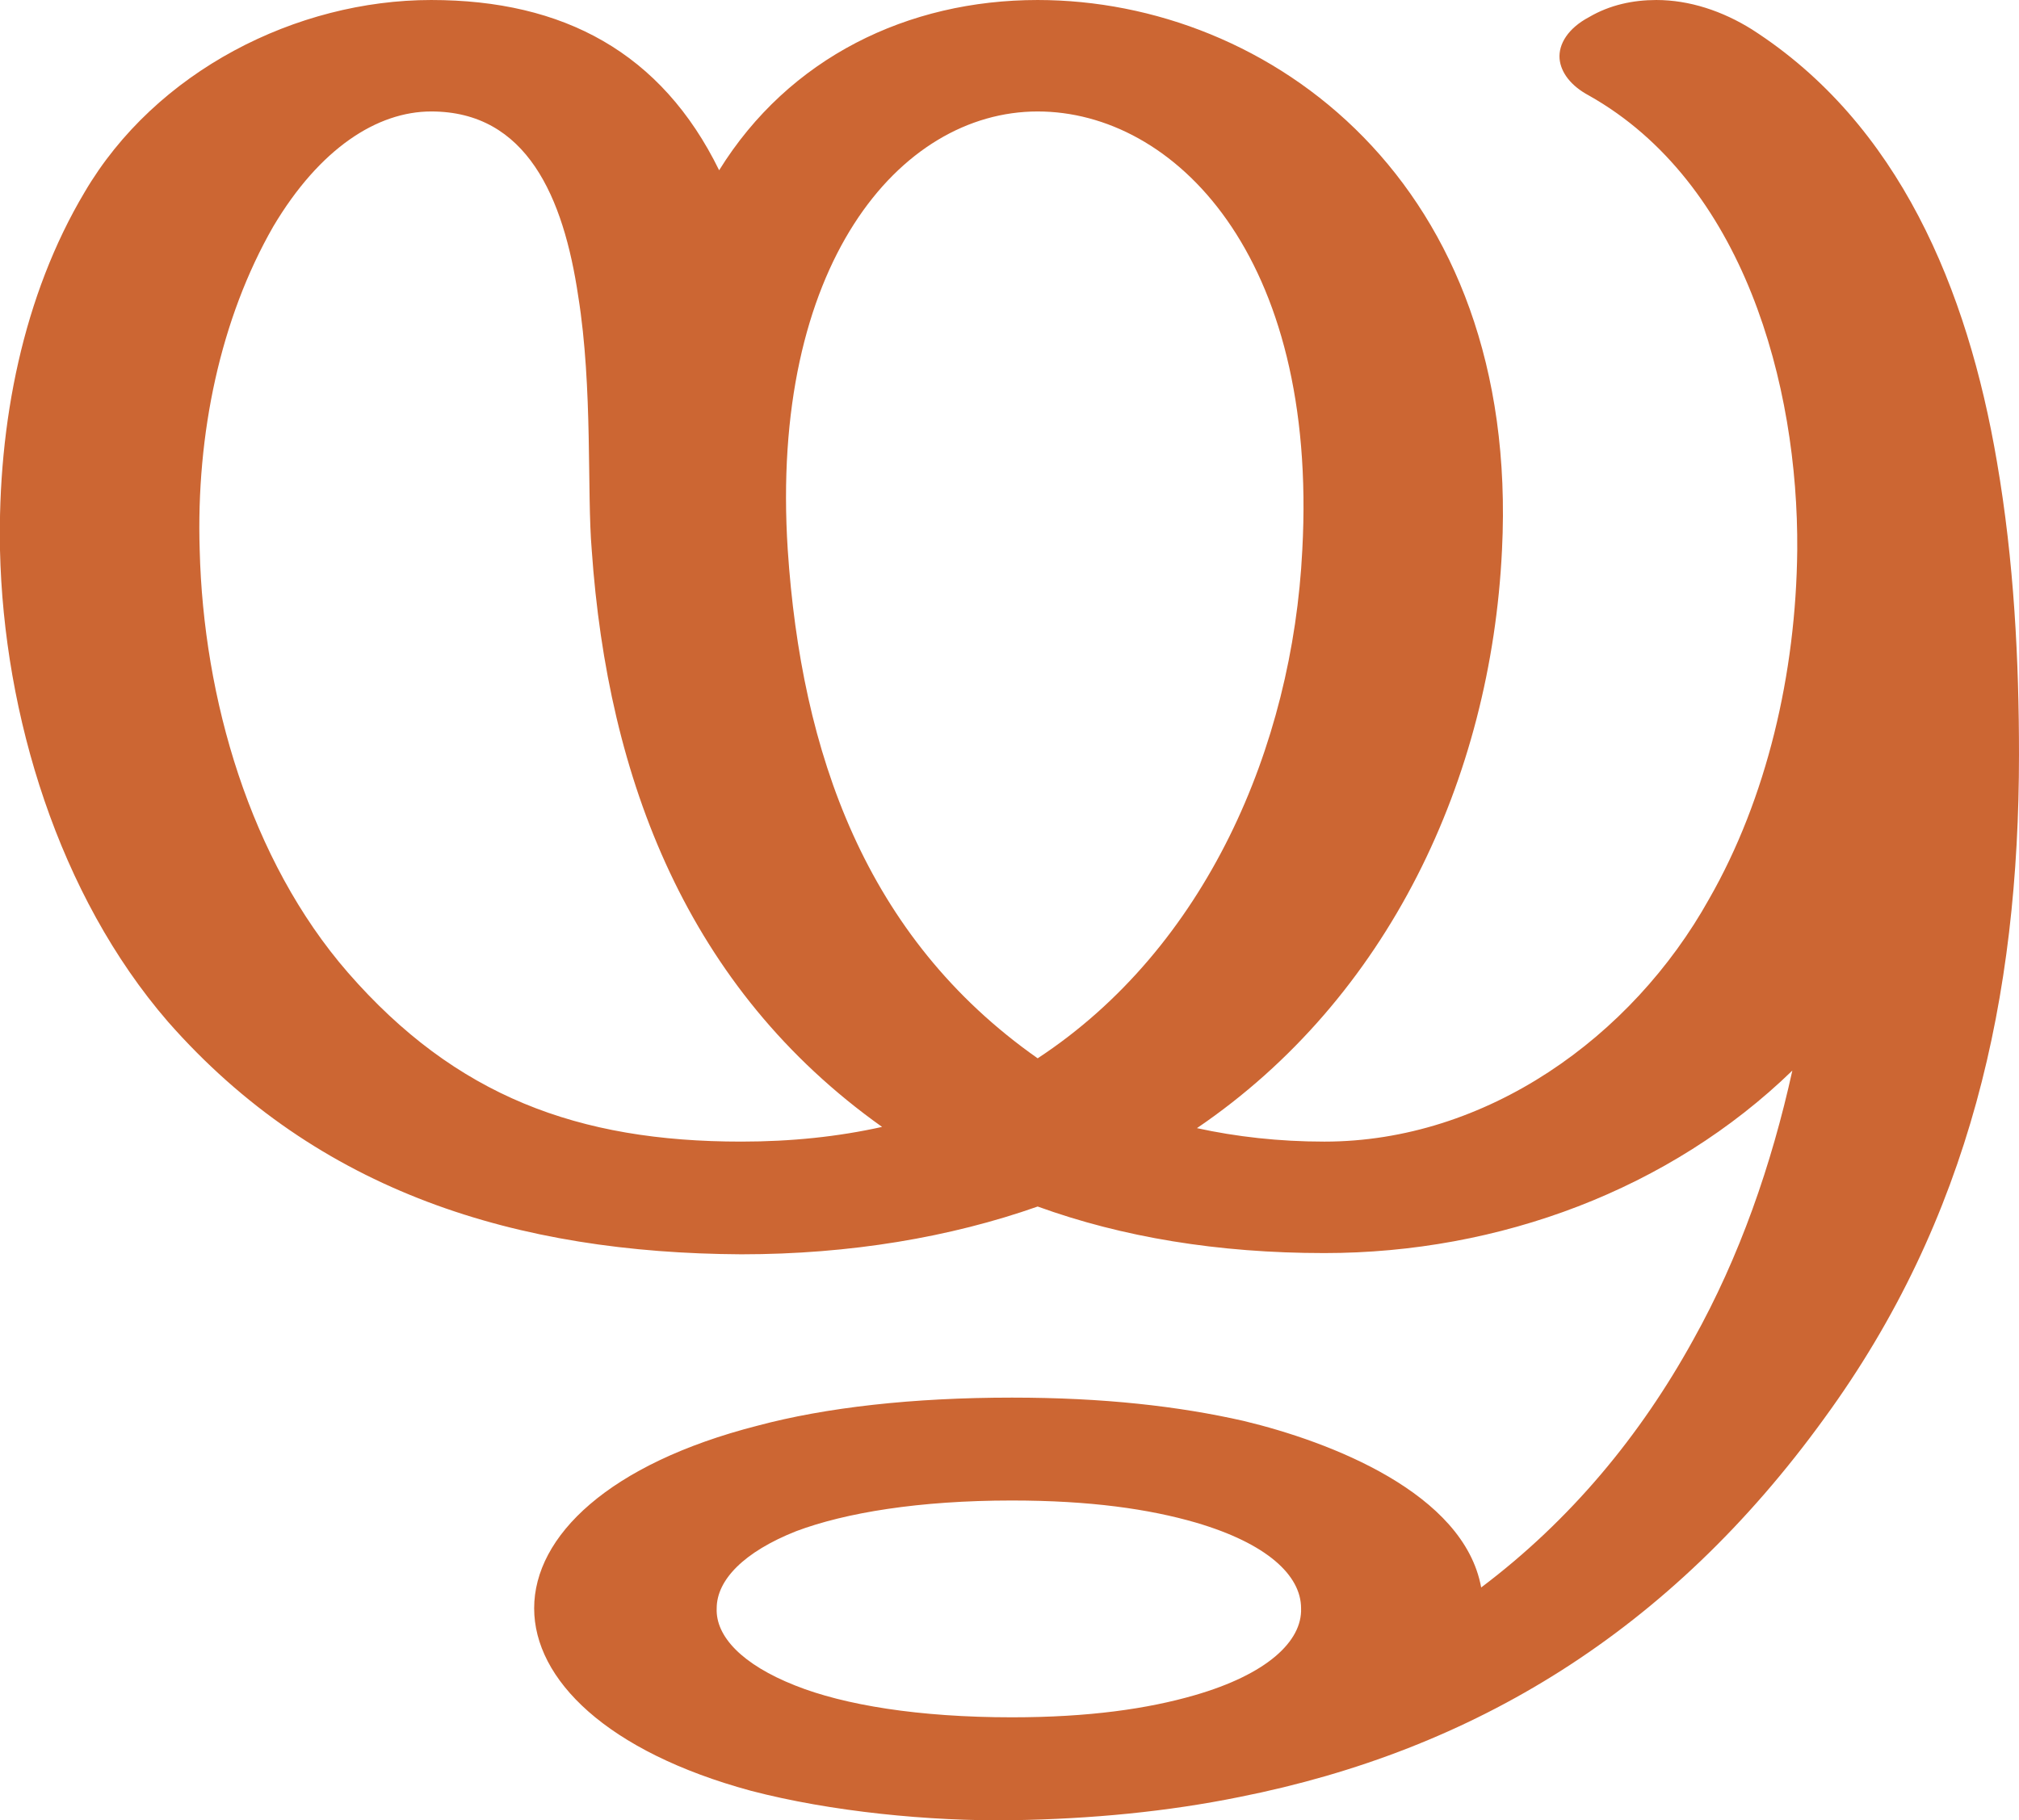 <?xml version="1.0" encoding="UTF-8"?>
<!DOCTYPE svg PUBLIC "-//W3C//DTD SVG 1.1//EN" "http://www.w3.org/Graphics/SVG/1.1/DTD/svg11.dtd">
<!-- Creator: CorelDRAW X8 -->
<svg xmlns="http://www.w3.org/2000/svg" xml:space="preserve" width="1648px" height="1486px" version="1.1" style="shape-rendering:geometricPrecision; text-rendering:geometricPrecision; image-rendering:optimizeQuality; fill-rule:evenodd; clip-rule:evenodd"
viewBox="0 0 1648 1486"
 xmlns:xlink="http://www.w3.org/1999/xlink">
 <defs>
  <style type="text/css">
   <![CDATA[
    .fil0 {fill:#CC6633;fill-rule:nonzero}
   ]]>
  </style>
 </defs>
 <g id="Layer_x0020_1">
  <path class="fil0" d="M643 449c11,165 63,316 204,415 137,-90 208,-254 216,-415 13,-241 -105,-358 -216,-358 -113,0 -219,126 -204,358zm183 776c-76,0 -136,10 -176,25 -43,17 -65,40 -65,63 -1,23 21,46 64,63 40,16 101,26 177,26 63,0 111,-7 149,-18 59,-17 88,-44 87,-71 0,-27 -28,-53 -86,-70 -38,-11 -86,-18 -150,-18zm663 -67c-126,174 -286,271 -477,309 -59,12 -121,18 -186,19 -67,1 -148,-7 -213,-24 -118,-32 -177,-91 -177,-149 0,-59 61,-118 182,-149 56,-15 127,-23 208,-23 75,0 136,7 189,19 71,17 180,59 194,136 73,-55 130,-124 173,-202 38,-68 64,-143 81,-220 -100,97 -239,149 -382,149 -87,0 -165,-13 -234,-38 -71,25 -153,39 -242,39 -182,-1 -345,-50 -468,-190 -89,-103 -134,-250 -137,-385 -2,-104 19,-208 69,-292 58,-99 173,-157 283,-157 108,0 188,43 235,139 57,-92 154,-139 260,-139 189,0 394,149 379,449 -9,187 -93,366 -249,472 32,7 67,11 104,11 132,0 251,-85 314,-198 47,-82 71,-184 72,-285 1,-135 -44,-300 -170,-371 -15,-8 -23,-19 -24,-30 -1,-12 7,-25 24,-34 17,-10 36,-14 55,-14 27,0 54,9 78,24 120,77 176,212 200,353 14,81 18,163 18,239 0,198 -40,379 -159,542zm-884 -226c41,0 79,-4 115,-12 -159,-113 -224,-284 -237,-471 -4,-47 1,-132 -11,-207 -12,-81 -42,-151 -120,-151 -44,0 -91,30 -129,94 -43,75 -63,169 -60,264 3,121 41,253 121,345 88,101 188,138 321,138z"/>
 </g>
</svg>
